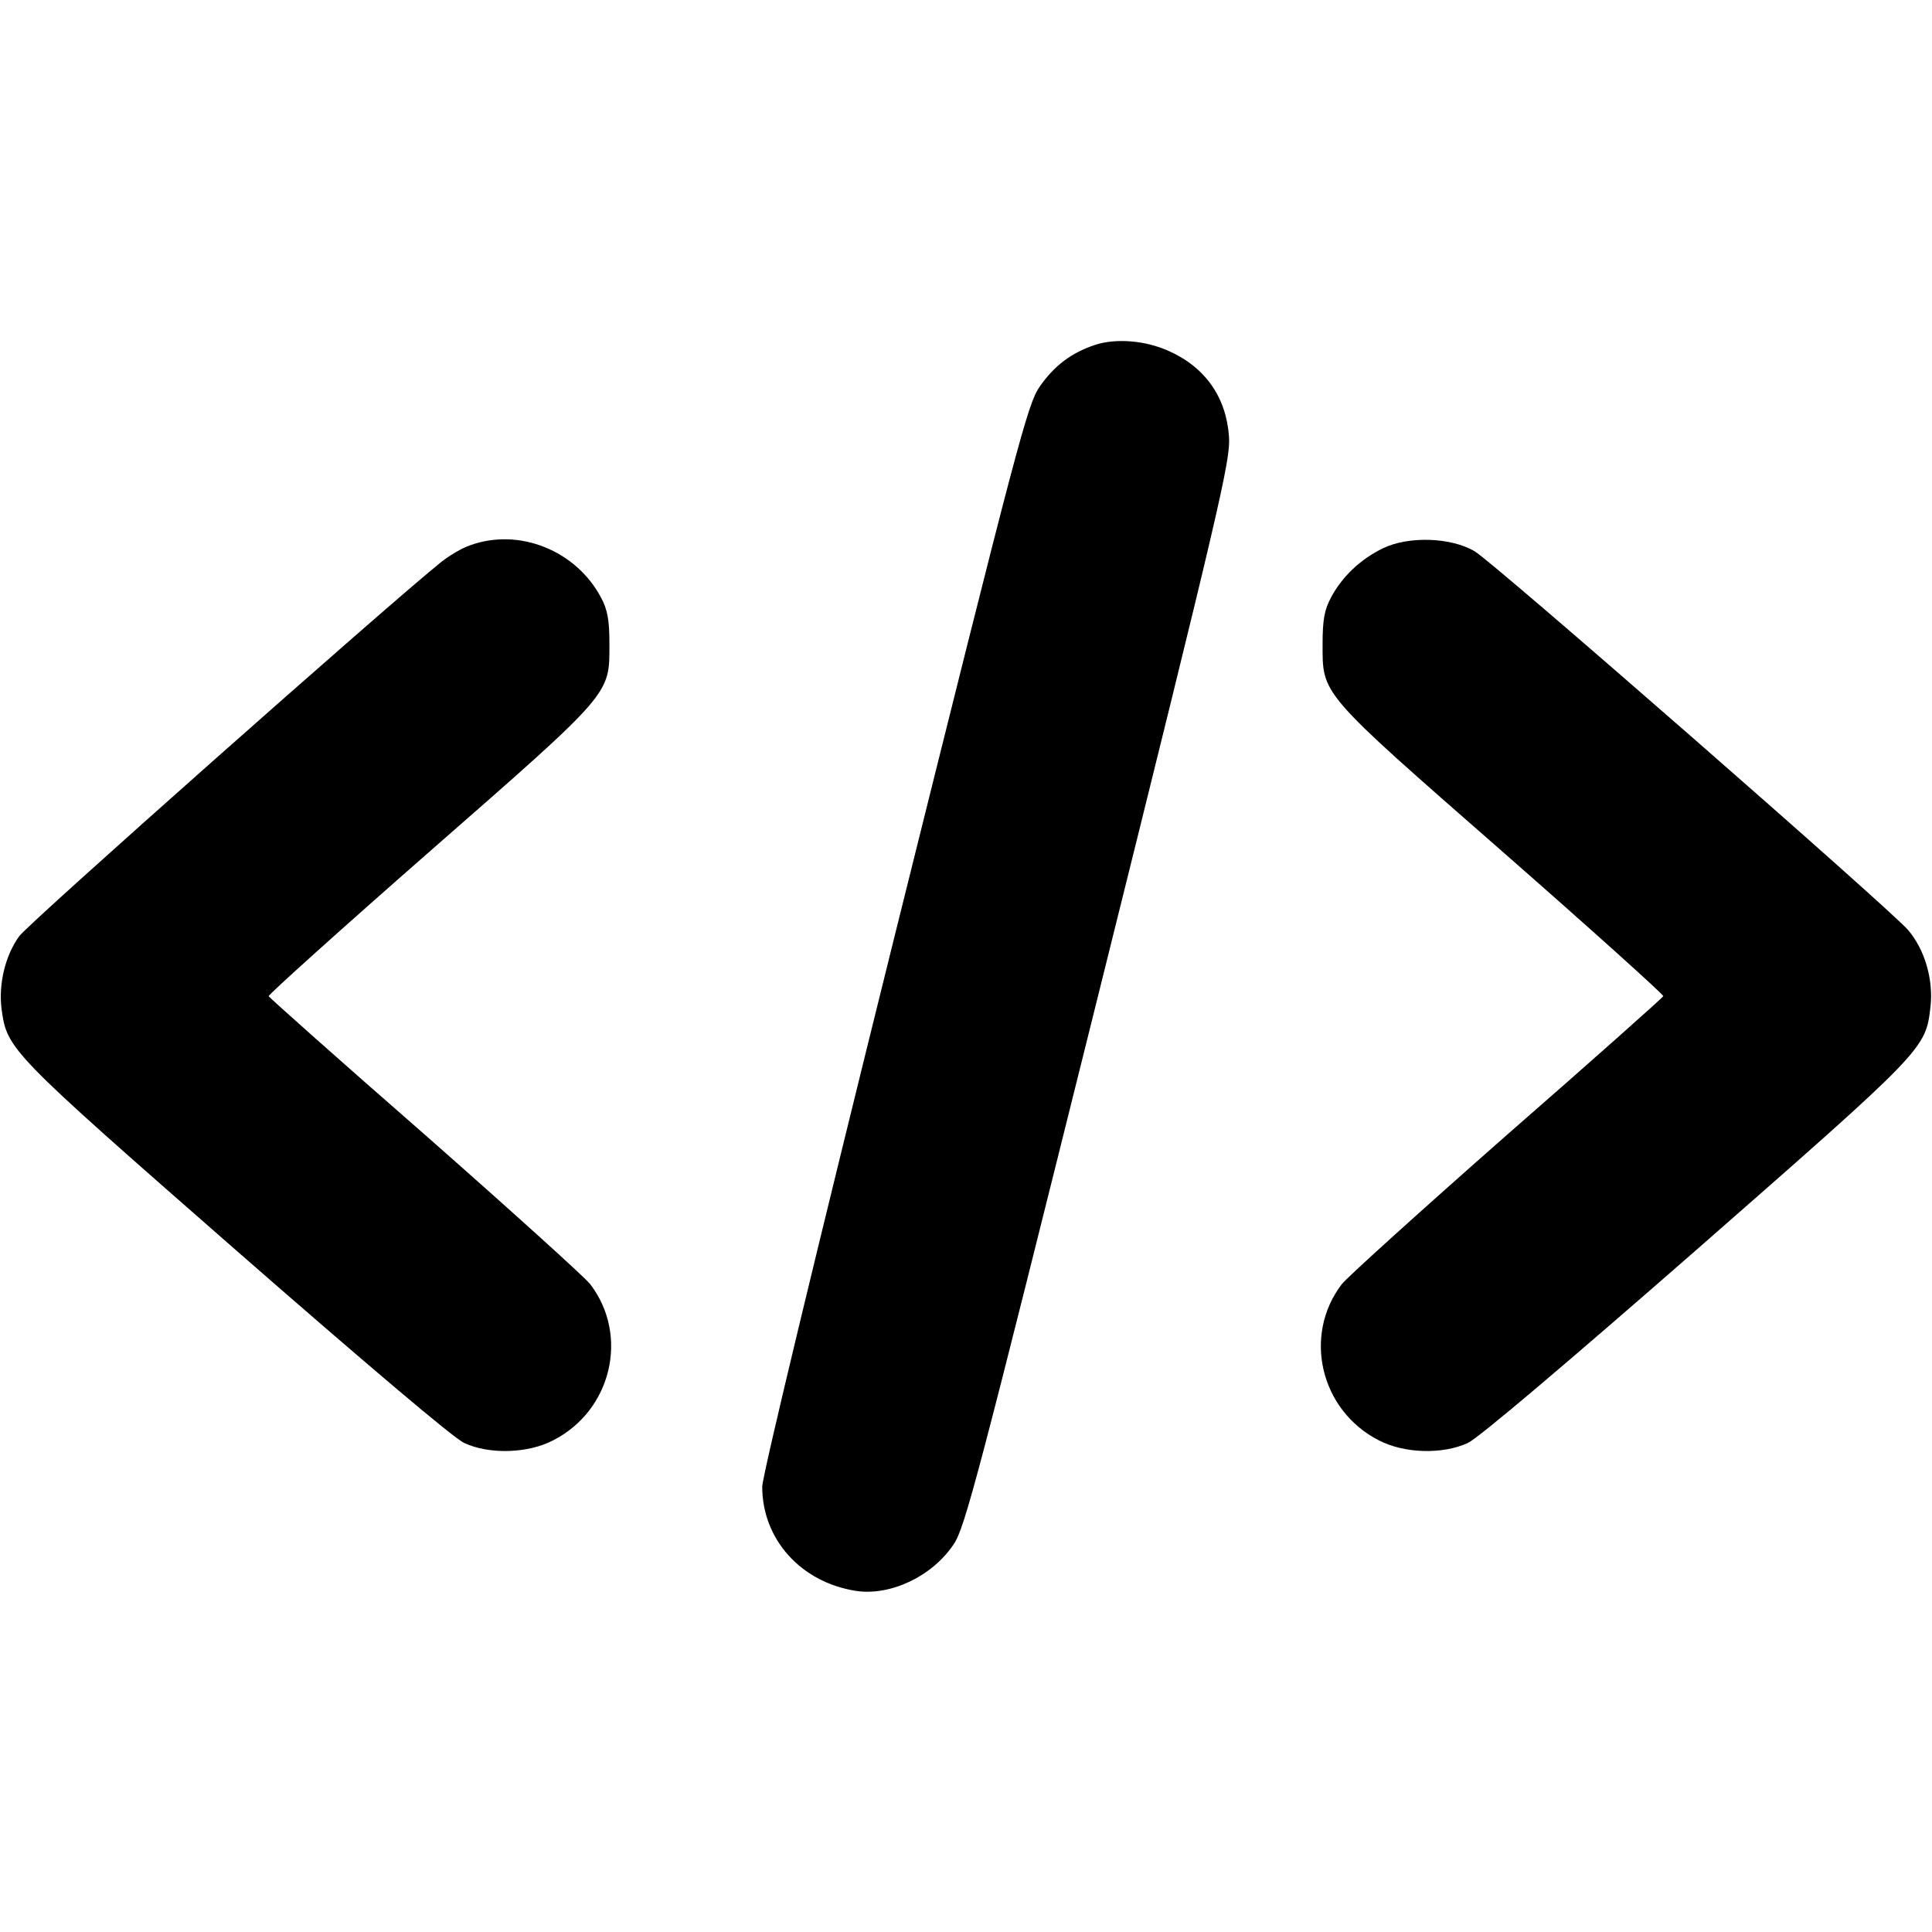 <?xml version="1.0" standalone="no"?>
<!DOCTYPE svg PUBLIC "-//W3C//DTD SVG 20010904//EN"
 "http://www.w3.org/TR/2001/REC-SVG-20010904/DTD/svg10.dtd">
<svg version="1.0" xmlns="http://www.w3.org/2000/svg"
 width="512pt" height="512pt" viewBox="0 0 512 512"
 preserveAspectRatio="xMidYMid meet">

<g transform="translate(0,512) scale(0.1,-0.1)"
fill="#000000" stroke="none">
<path d="M2902 4206 c-63 -21 -108 -55 -147 -111 -32 -47 -56 -137 -385 -1459
-208 -838 -350 -1428 -350 -1456 0 -139 102 -253 248 -276 91 -14 202 38 259
123 30 43 66 181 384 1458 324 1302 350 1415 346 1477 -7 105 -63 185 -160
228 -62 28 -140 34 -195 16z"/>
<path d="M1246 3675 c-21 -7 -57 -28 -80 -47 -138 -111 -1092 -956 -1115 -989
-37 -51 -55 -126 -47 -192 15 -108 17 -111 620 -639 349 -305 578 -499 606
-512 67 -31 169 -28 236 7 155 79 202 278 98 414 -14 18 -211 196 -437 395
-227 198 -413 364 -415 368 -1 4 190 176 425 382 489 428 478 416 478 553 0
62 -5 89 -22 121 -66 125 -217 186 -347 139z"/>
<path d="M3665 3667 c-60 -29 -109 -76 -138 -131 -17 -32 -22 -59 -22 -121 0
-137 -11 -125 478 -553 235 -206 426 -378 425 -382 -2 -4 -188 -170 -415 -368
-226 -199 -423 -377 -437 -395 -104 -136 -57 -335 98 -414 67 -35 169 -38 236
-7 28 13 257 207 606 512 607 532 607 532 620 644 8 72 -15 151 -59 203 -48
56 -1099 975 -1149 1004 -62 37 -175 41 -243 8z"/>
</g>
</svg>
